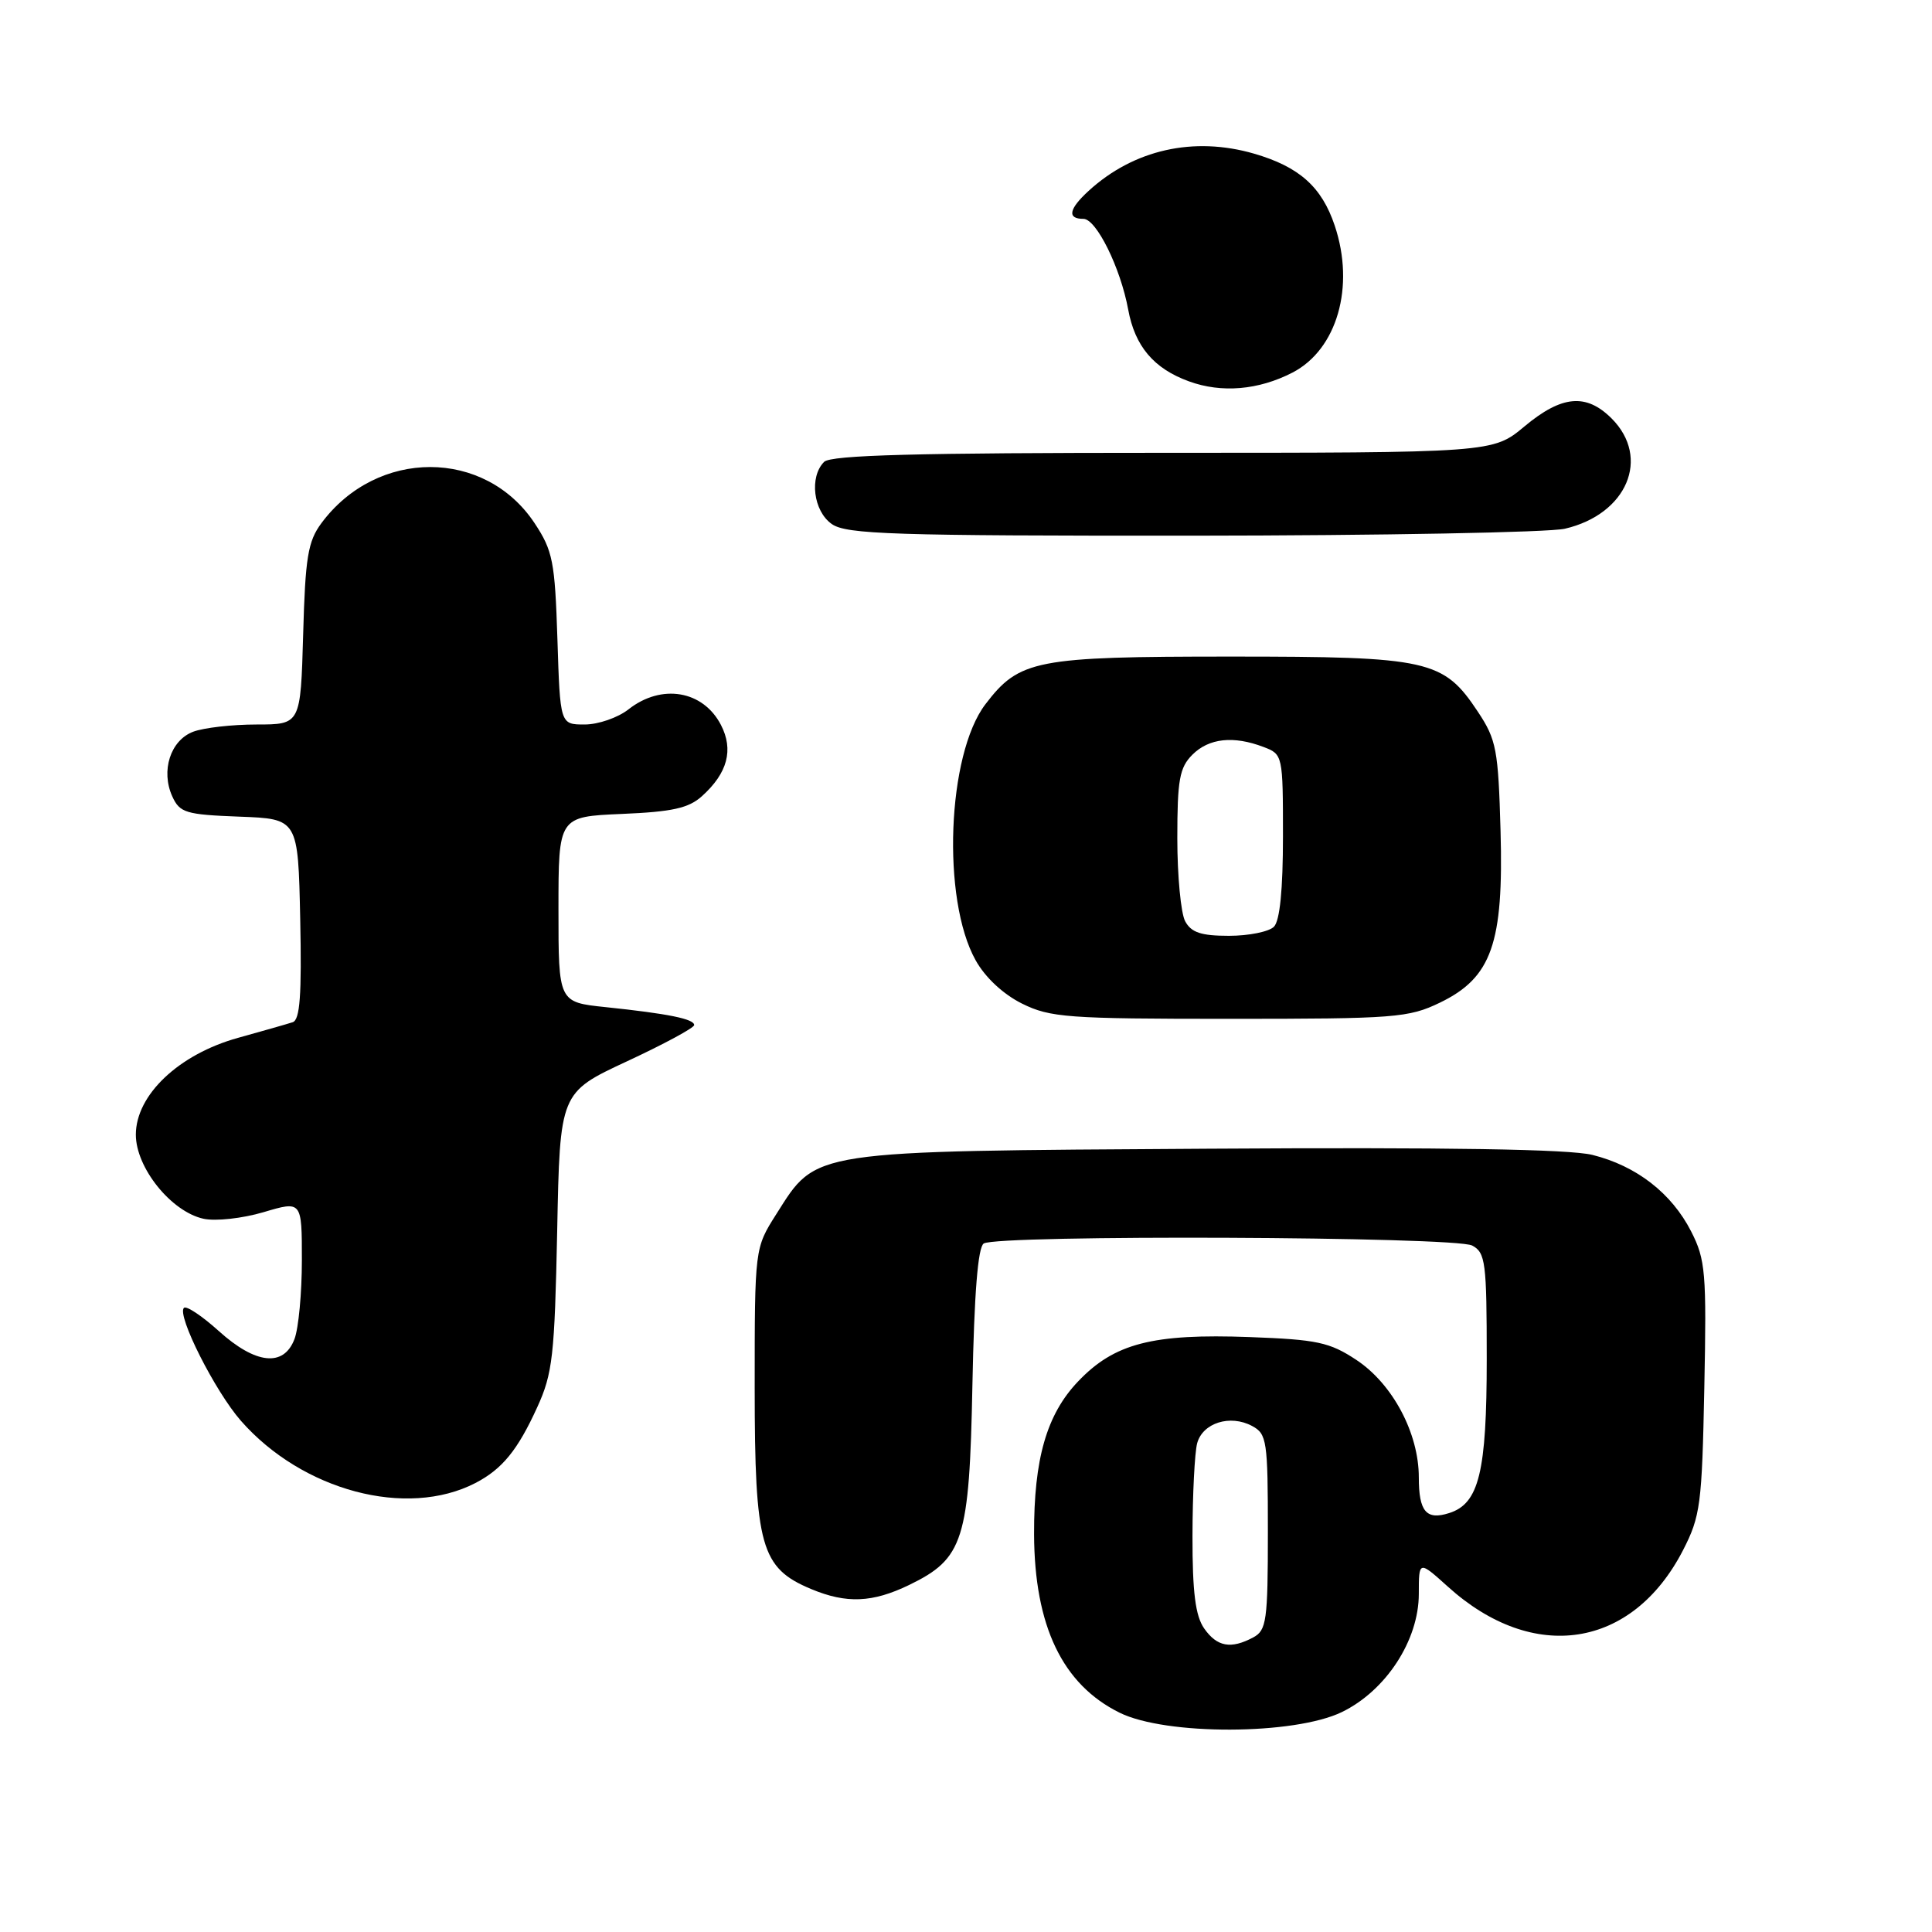 <?xml version="1.0" encoding="UTF-8" standalone="no"?>
<!DOCTYPE svg PUBLIC "-//W3C//DTD SVG 1.1//EN" "http://www.w3.org/Graphics/SVG/1.1/DTD/svg11.dtd" >
<svg xmlns="http://www.w3.org/2000/svg" xmlns:xlink="http://www.w3.org/1999/xlink" version="1.1" viewBox="0 0 256 256">
 <g >
 <path fill="currentColor"
d=" M 177.80 226.86 C 183.65 224.02 188.00 217.35 188.00 211.19 C 188.00 206.77 188.00 206.77 191.85 210.24 C 203.18 220.48 216.28 218.45 223.00 205.43 C 225.32 200.91 225.52 199.37 225.83 183.90 C 226.14 168.64 225.99 166.90 224.09 163.18 C 221.50 158.10 216.83 154.48 211.00 153.03 C 207.92 152.27 191.84 152.01 160.00 152.21 C 106.98 152.54 108.27 152.35 102.87 160.87 C 100.00 165.39 100.00 165.39 100.00 183.95 C 100.01 204.92 100.81 207.77 107.49 210.56 C 112.16 212.51 115.60 212.37 120.46 210.02 C 127.68 206.52 128.45 204.10 128.85 183.50 C 129.09 171.38 129.58 165.26 130.35 164.77 C 132.19 163.59 192.84 163.84 195.07 165.04 C 196.84 165.98 197.00 167.25 197.00 180.08 C 197.00 195.06 195.98 199.24 192.02 200.49 C 188.99 201.46 188.00 200.29 188.00 195.76 C 188.00 189.90 184.53 183.38 179.73 180.20 C 176.18 177.85 174.52 177.50 165.60 177.17 C 152.72 176.69 147.65 178.00 142.85 183.05 C 138.68 187.42 136.99 193.32 137.02 203.30 C 137.07 215.46 140.78 223.20 148.35 226.94 C 154.46 229.97 171.48 229.92 177.80 226.86 Z  M 62.99 196.51 C 66.54 194.67 68.59 192.17 71.19 186.46 C 73.23 182.00 73.49 179.63 73.83 163.13 C 74.19 144.77 74.19 144.77 83.08 140.63 C 87.96 138.36 91.97 136.20 91.98 135.83 C 92.00 135.02 88.56 134.32 80.25 133.45 C 74.00 132.80 74.00 132.80 74.00 120.50 C 74.00 108.21 74.00 108.21 82.40 107.85 C 89.06 107.57 91.25 107.09 93.01 105.50 C 96.41 102.44 97.23 99.35 95.53 96.06 C 93.16 91.48 87.65 90.55 83.27 94.00 C 81.87 95.10 79.26 96.00 77.47 96.00 C 74.22 96.00 74.22 96.00 73.86 84.67 C 73.53 74.41 73.25 72.97 70.84 69.33 C 64.27 59.41 49.95 59.40 42.59 69.32 C 40.80 71.73 40.45 73.85 40.17 84.07 C 39.83 96.00 39.83 96.00 33.98 96.00 C 30.76 96.00 26.99 96.43 25.59 96.96 C 22.58 98.11 21.29 102.14 22.83 105.53 C 23.82 107.70 24.61 107.94 31.71 108.21 C 39.50 108.50 39.50 108.50 39.78 121.77 C 39.99 131.86 39.75 135.14 38.78 135.45 C 38.08 135.68 34.82 136.61 31.54 137.52 C 23.69 139.70 18.00 145.09 18.00 150.35 C 18.00 154.73 22.68 160.55 26.96 161.49 C 28.56 161.84 32.11 161.45 34.92 160.62 C 40.00 159.11 40.00 159.11 40.00 166.99 C 40.00 171.32 39.56 176.02 39.02 177.43 C 37.60 181.18 33.87 180.78 28.98 176.36 C 26.76 174.36 24.69 172.98 24.37 173.30 C 23.40 174.26 28.50 184.36 31.92 188.26 C 40.07 197.54 53.89 201.21 62.99 196.51 Z  M 190.81 132.85 C 197.65 129.54 199.25 125.00 198.83 110.09 C 198.53 99.34 198.28 98.01 195.84 94.33 C 191.26 87.42 189.37 87.00 163.07 87.00 C 137.21 87.00 135.07 87.42 130.57 93.32 C 125.50 99.97 124.76 119.15 129.27 127.23 C 130.54 129.52 132.93 131.74 135.42 132.98 C 139.16 134.83 141.45 135.00 162.93 135.00 C 184.86 135.00 186.65 134.86 190.81 132.85 Z  M 207.35 70.06 C 215.58 68.15 218.76 60.67 213.55 55.45 C 210.17 52.08 206.94 52.38 202.00 56.50 C 197.81 60.00 197.81 60.00 154.11 60.00 C 121.45 60.00 110.10 60.30 109.20 61.20 C 107.21 63.19 107.77 67.73 110.22 69.44 C 112.16 70.80 118.36 71.00 157.97 70.98 C 183.01 70.96 205.23 70.55 207.35 70.06 Z  M 171.26 49.37 C 177.17 46.31 179.57 37.98 176.86 29.90 C 175.14 24.76 172.16 22.10 166.17 20.36 C 158.17 18.04 150.23 19.82 144.25 25.29 C 141.62 27.70 141.37 29.00 143.56 29.00 C 145.27 29.00 148.47 35.48 149.49 41.01 C 150.38 45.88 152.88 48.84 157.54 50.53 C 161.86 52.11 166.76 51.69 171.26 49.37 Z  M 159.56 215.78 C 158.40 214.12 158.00 211.00 158.01 203.53 C 158.02 198.01 158.30 192.48 158.63 191.24 C 159.36 188.54 163.00 187.39 165.91 188.95 C 167.87 190.00 168.00 190.90 168.00 203.00 C 168.00 214.76 167.82 216.02 166.07 216.96 C 163.10 218.55 161.26 218.21 159.56 215.78 Z  M 157.04 122.07 C 156.47 121.00 156.00 116.05 156.00 111.07 C 156.00 103.33 156.29 101.71 158.00 100.00 C 160.19 97.81 163.45 97.46 167.43 98.98 C 169.97 99.94 170.00 100.08 170.00 110.78 C 170.00 117.86 169.59 122.01 168.80 122.80 C 168.14 123.46 165.46 124.00 162.84 124.00 C 159.15 124.00 157.84 123.56 157.04 122.07 Z "/>
</g>
</svg>